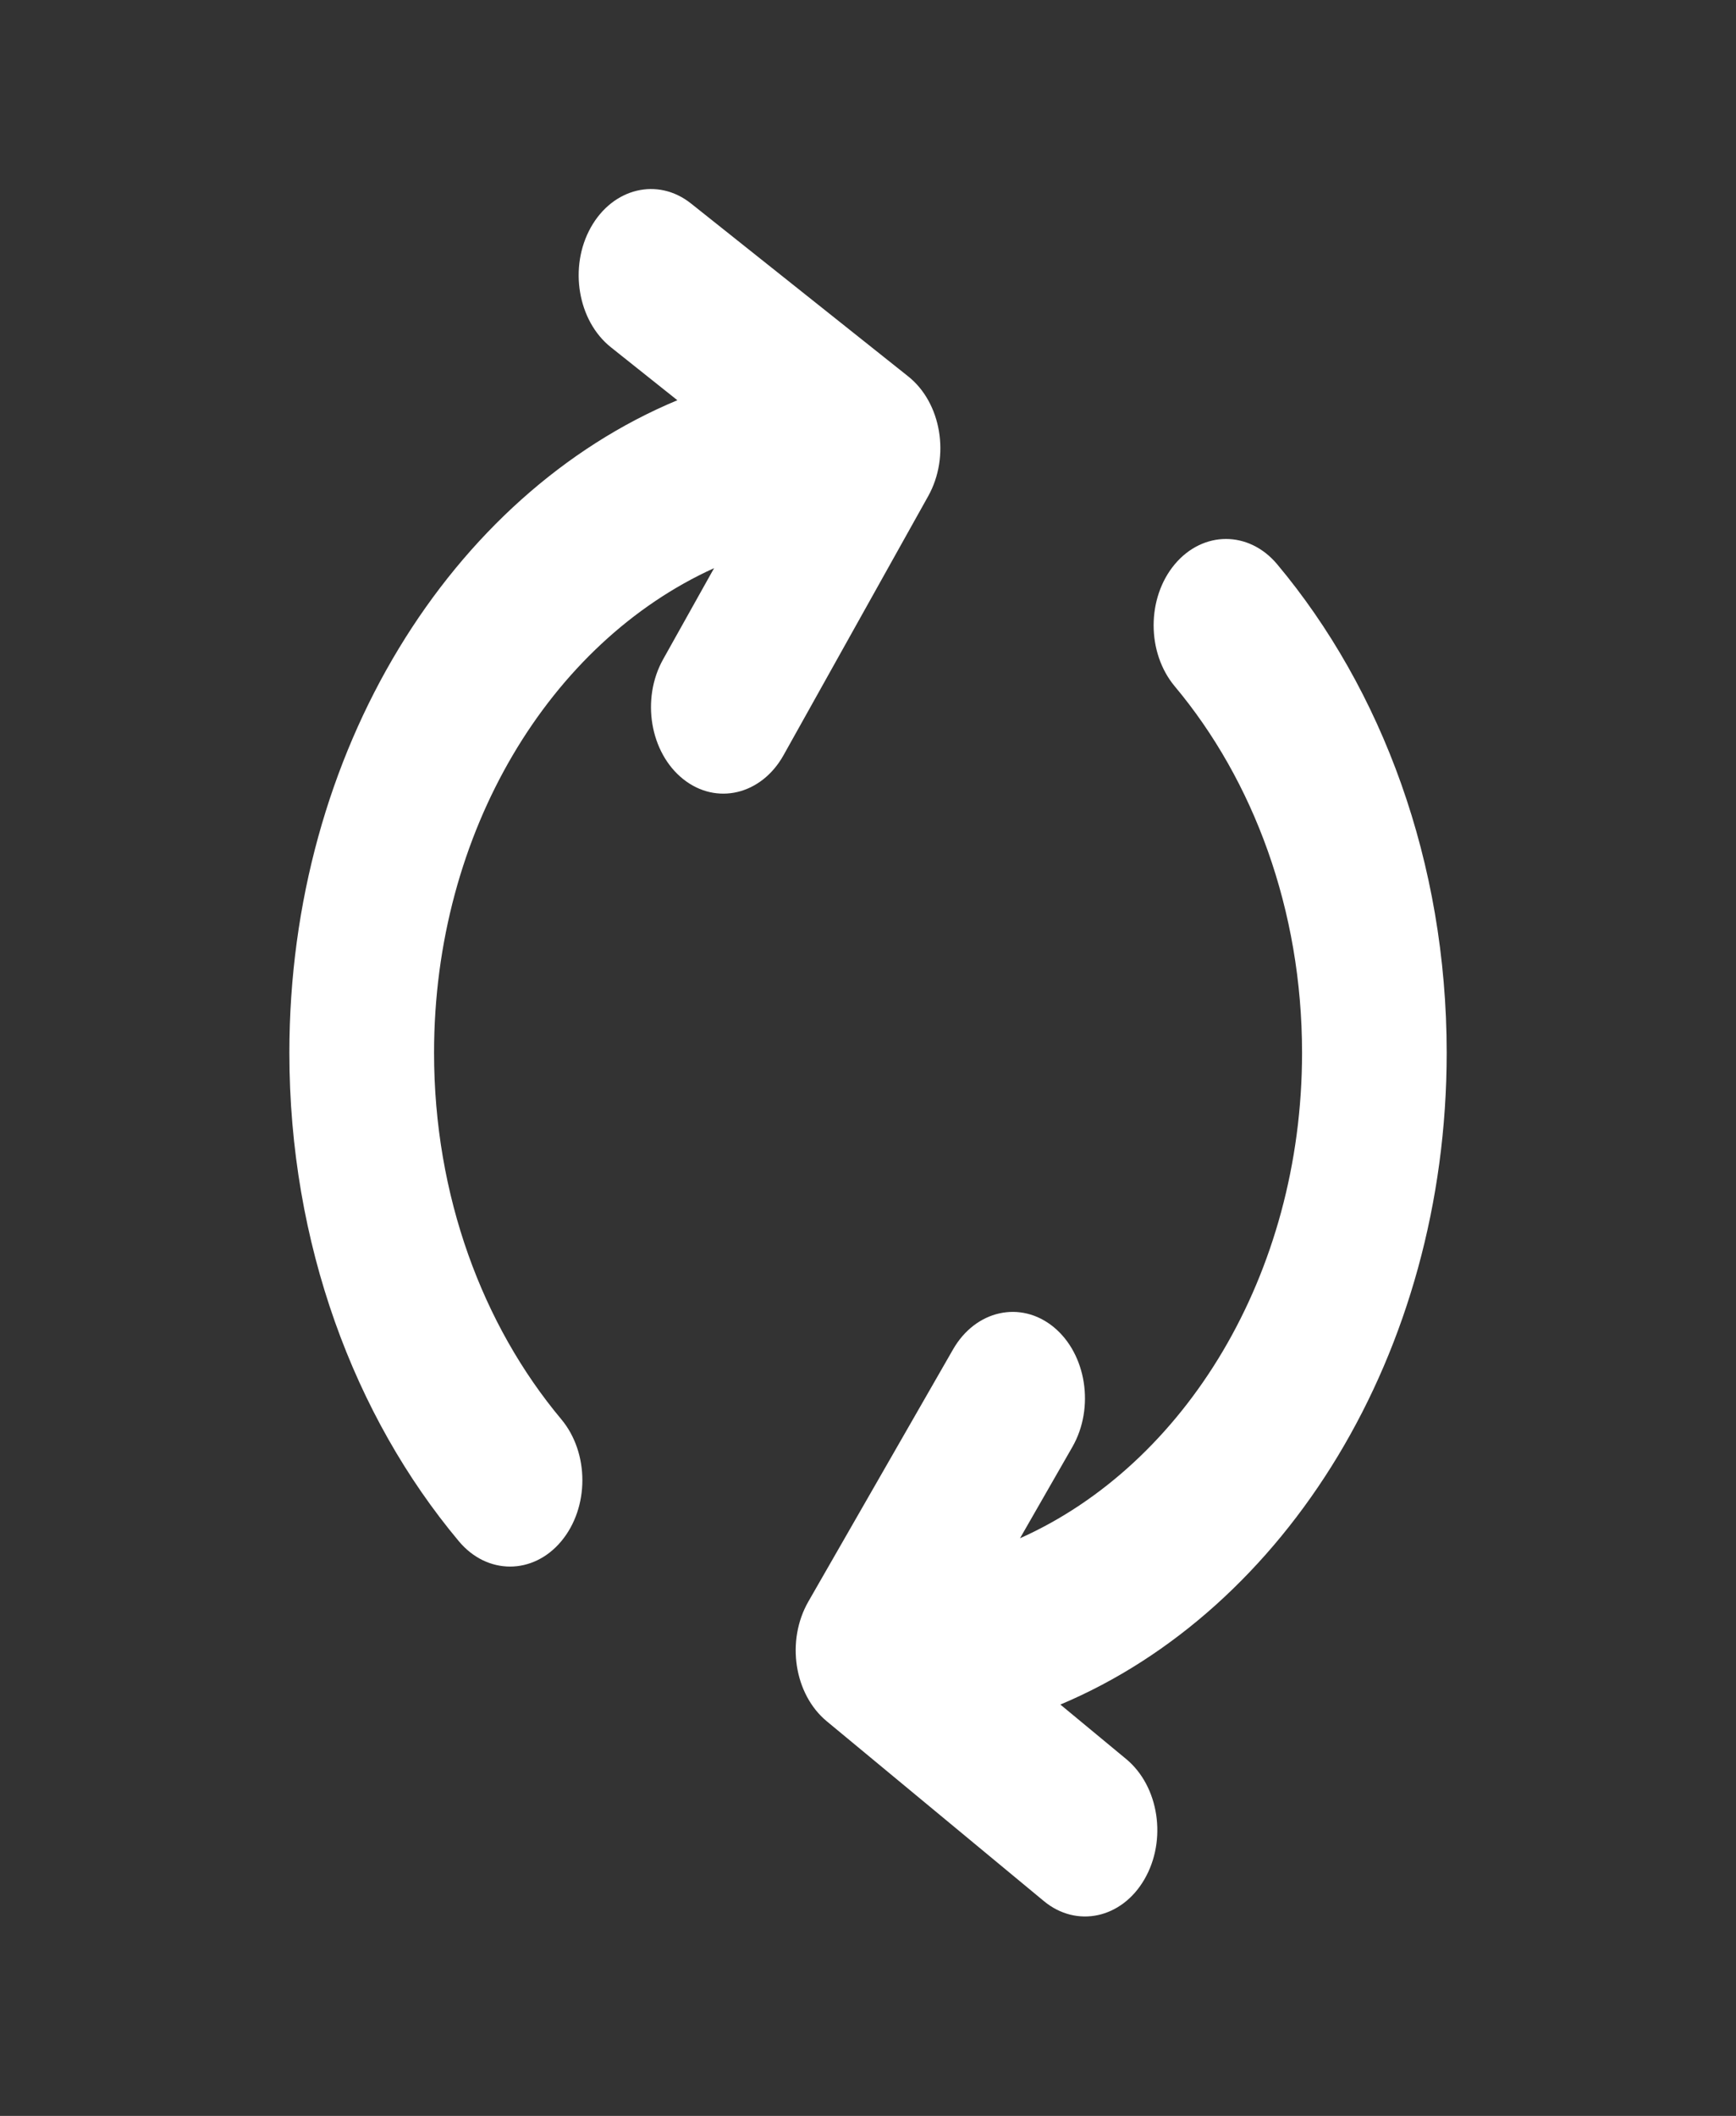 <svg width="32" height="39" viewBox="0 0 32 39" fill="none" xmlns="http://www.w3.org/2000/svg">
<rect x="0" y="0" width="32" height="39" fill="#333333" stroke="none"/>
<path fill-rule="evenodd" clip-rule="evenodd" d="M18.802 28.353C21.837 26.997 24.001 23.499 24.001 19.405C24.001 16.768 23.103 14.38 21.655 12.651C21.135 12.03 21.135 11.021 21.655 10.4C22.177 9.779 23.021 9.779 23.542 10.4C25.473 12.705 26.667 15.889 26.667 19.405C26.667 24.95 23.693 29.672 19.546 31.418L20.761 32.424C21.365 32.926 21.515 33.918 21.095 34.64C20.677 35.362 19.845 35.541 19.241 35.04L15.241 31.727C14.638 31.229 14.486 30.242 14.901 29.519L17.567 24.873C17.983 24.147 18.814 23.963 19.421 24.459C20.027 24.956 20.182 25.948 19.766 26.672L18.802 28.353ZM12.486 7.377L11.261 6.401C10.649 5.914 10.482 4.923 10.89 4.193C11.299 3.462 12.127 3.264 12.739 3.752L16.739 6.936C17.353 7.423 17.518 8.412 17.11 9.144L14.443 13.92C14.034 14.651 13.206 14.848 12.594 14.361C11.982 13.874 11.815 12.884 12.223 12.153L13.163 10.472C10.146 11.839 8.001 15.324 8.001 19.405C8.001 22.041 8.897 24.427 10.345 26.158C10.865 26.779 10.865 27.787 10.345 28.409C9.825 29.03 8.979 29.03 8.459 28.409C6.529 26.104 5.334 22.92 5.334 19.405C5.334 13.845 8.323 9.112 12.486 7.377Z" fill="white"/>
</svg>
